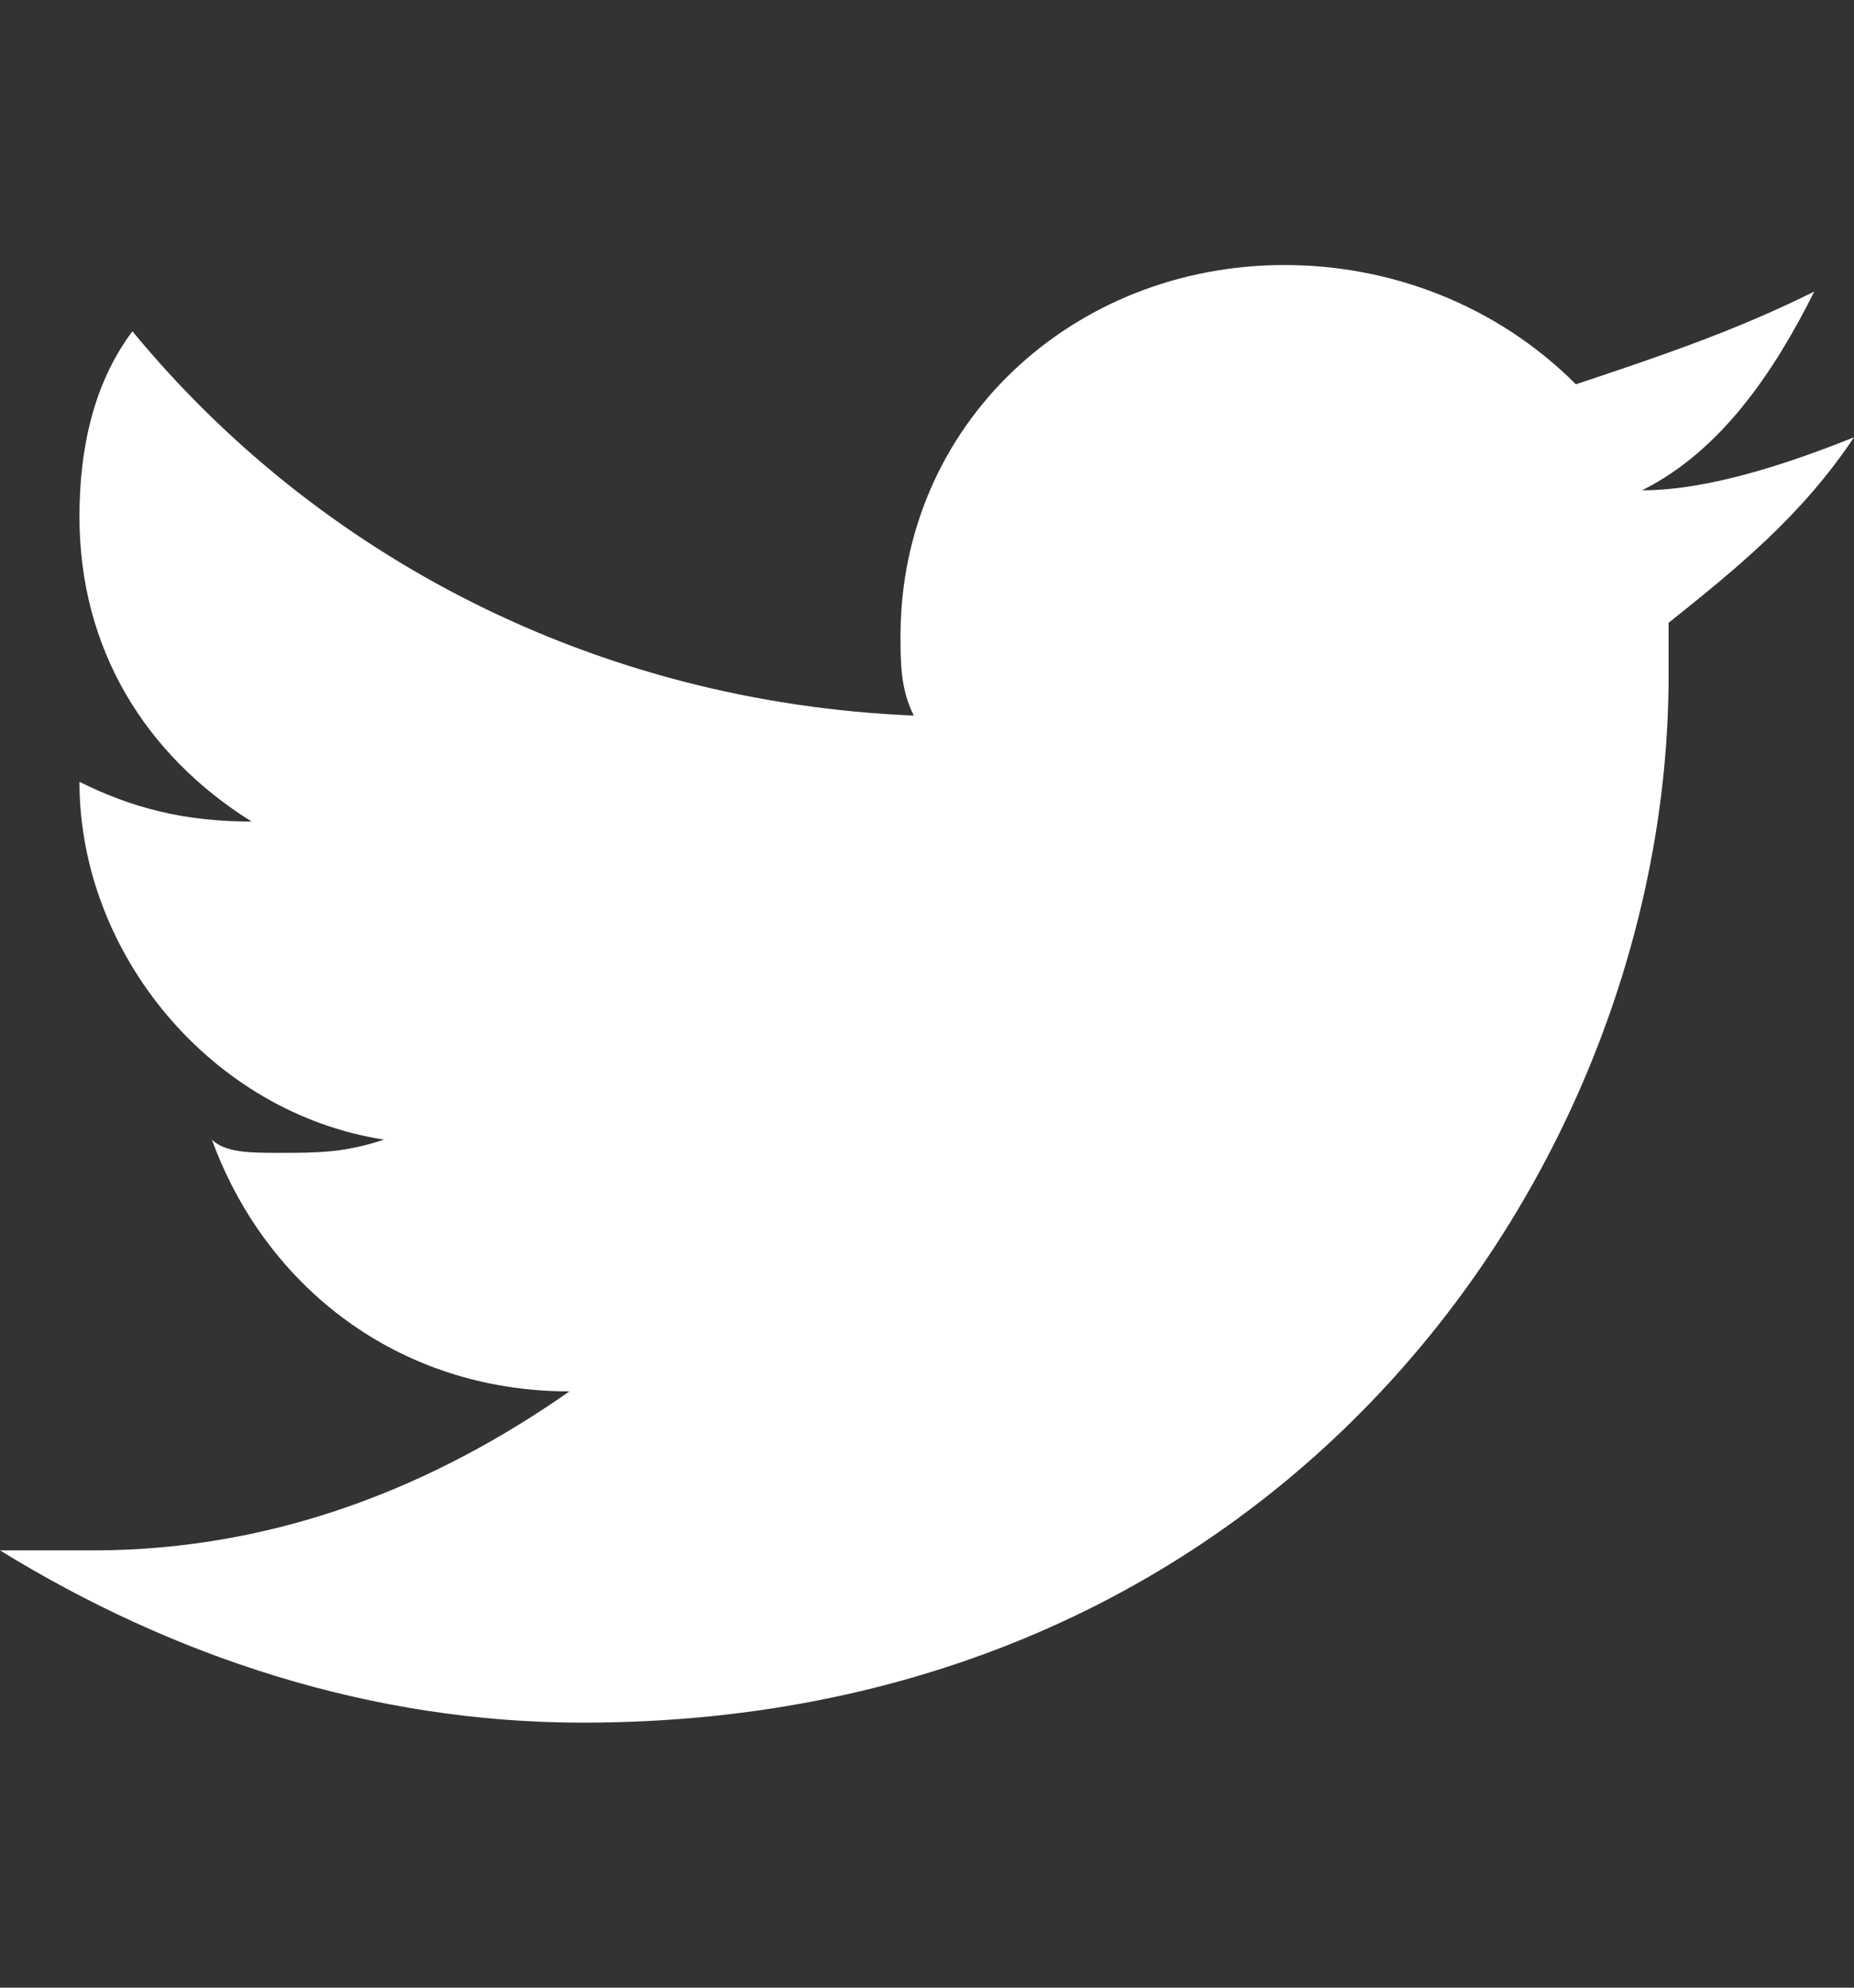 <?xml version="1.0" encoding="utf-8"?>
<!-- Generator: Adobe Illustrator 19.0.0, SVG Export Plug-In . SVG Version: 6.00 Build 0)  -->
<svg version="1.1" id="Layer_1" xmlns="http://www.w3.org/2000/svg" xmlns:xlink="http://www.w3.org/1999/xlink" x="0px" y="0px"
	 viewBox="0 0 14 15" style="enable-background:new 0 0 14 15;" xml:space="preserve">
<rect x="0" y="0" width="14" height="15" fill="#333333" stroke="none"/>
<style type="text/css">
	.st0{fill:#FFFFFF;}
</style>
<path id="XMLID_2_" class="st0" d="M14,3.3c-0.5,0.2-1.1,0.4-1.6,0.4c0.6-0.3,1-0.9,1.3-1.5c-0.6,0.3-1.2,0.5-1.8,0.7
	C11.3,2.3,10.5,2,9.7,2C8.1,2,6.8,3.2,6.8,4.8c0,0.2,0,0.4,0.1,0.6C4.5,5.3,2.4,4.2,1,2.5C0.7,2.9,0.6,3.4,0.6,3.9
	c0,1,0.5,1.8,1.3,2.3C1.4,6.2,1,6.1,0.6,5.9l0,0c0,1.3,1,2.5,2.3,2.7C2.6,8.7,2.4,8.7,2.1,8.7c-0.2,0-0.4,0-0.5-0.1
	C2,9.7,3,10.5,4.3,10.5c-1,0.7-2.2,1.2-3.6,1.2c-0.2,0-0.5,0-0.7,0C1.3,12.5,2.8,13,4.4,13c5.3,0,8.2-4.2,8.2-7.9V4.7
	C13.1,4.3,13.6,3.9,14,3.3z"/>
</svg>

